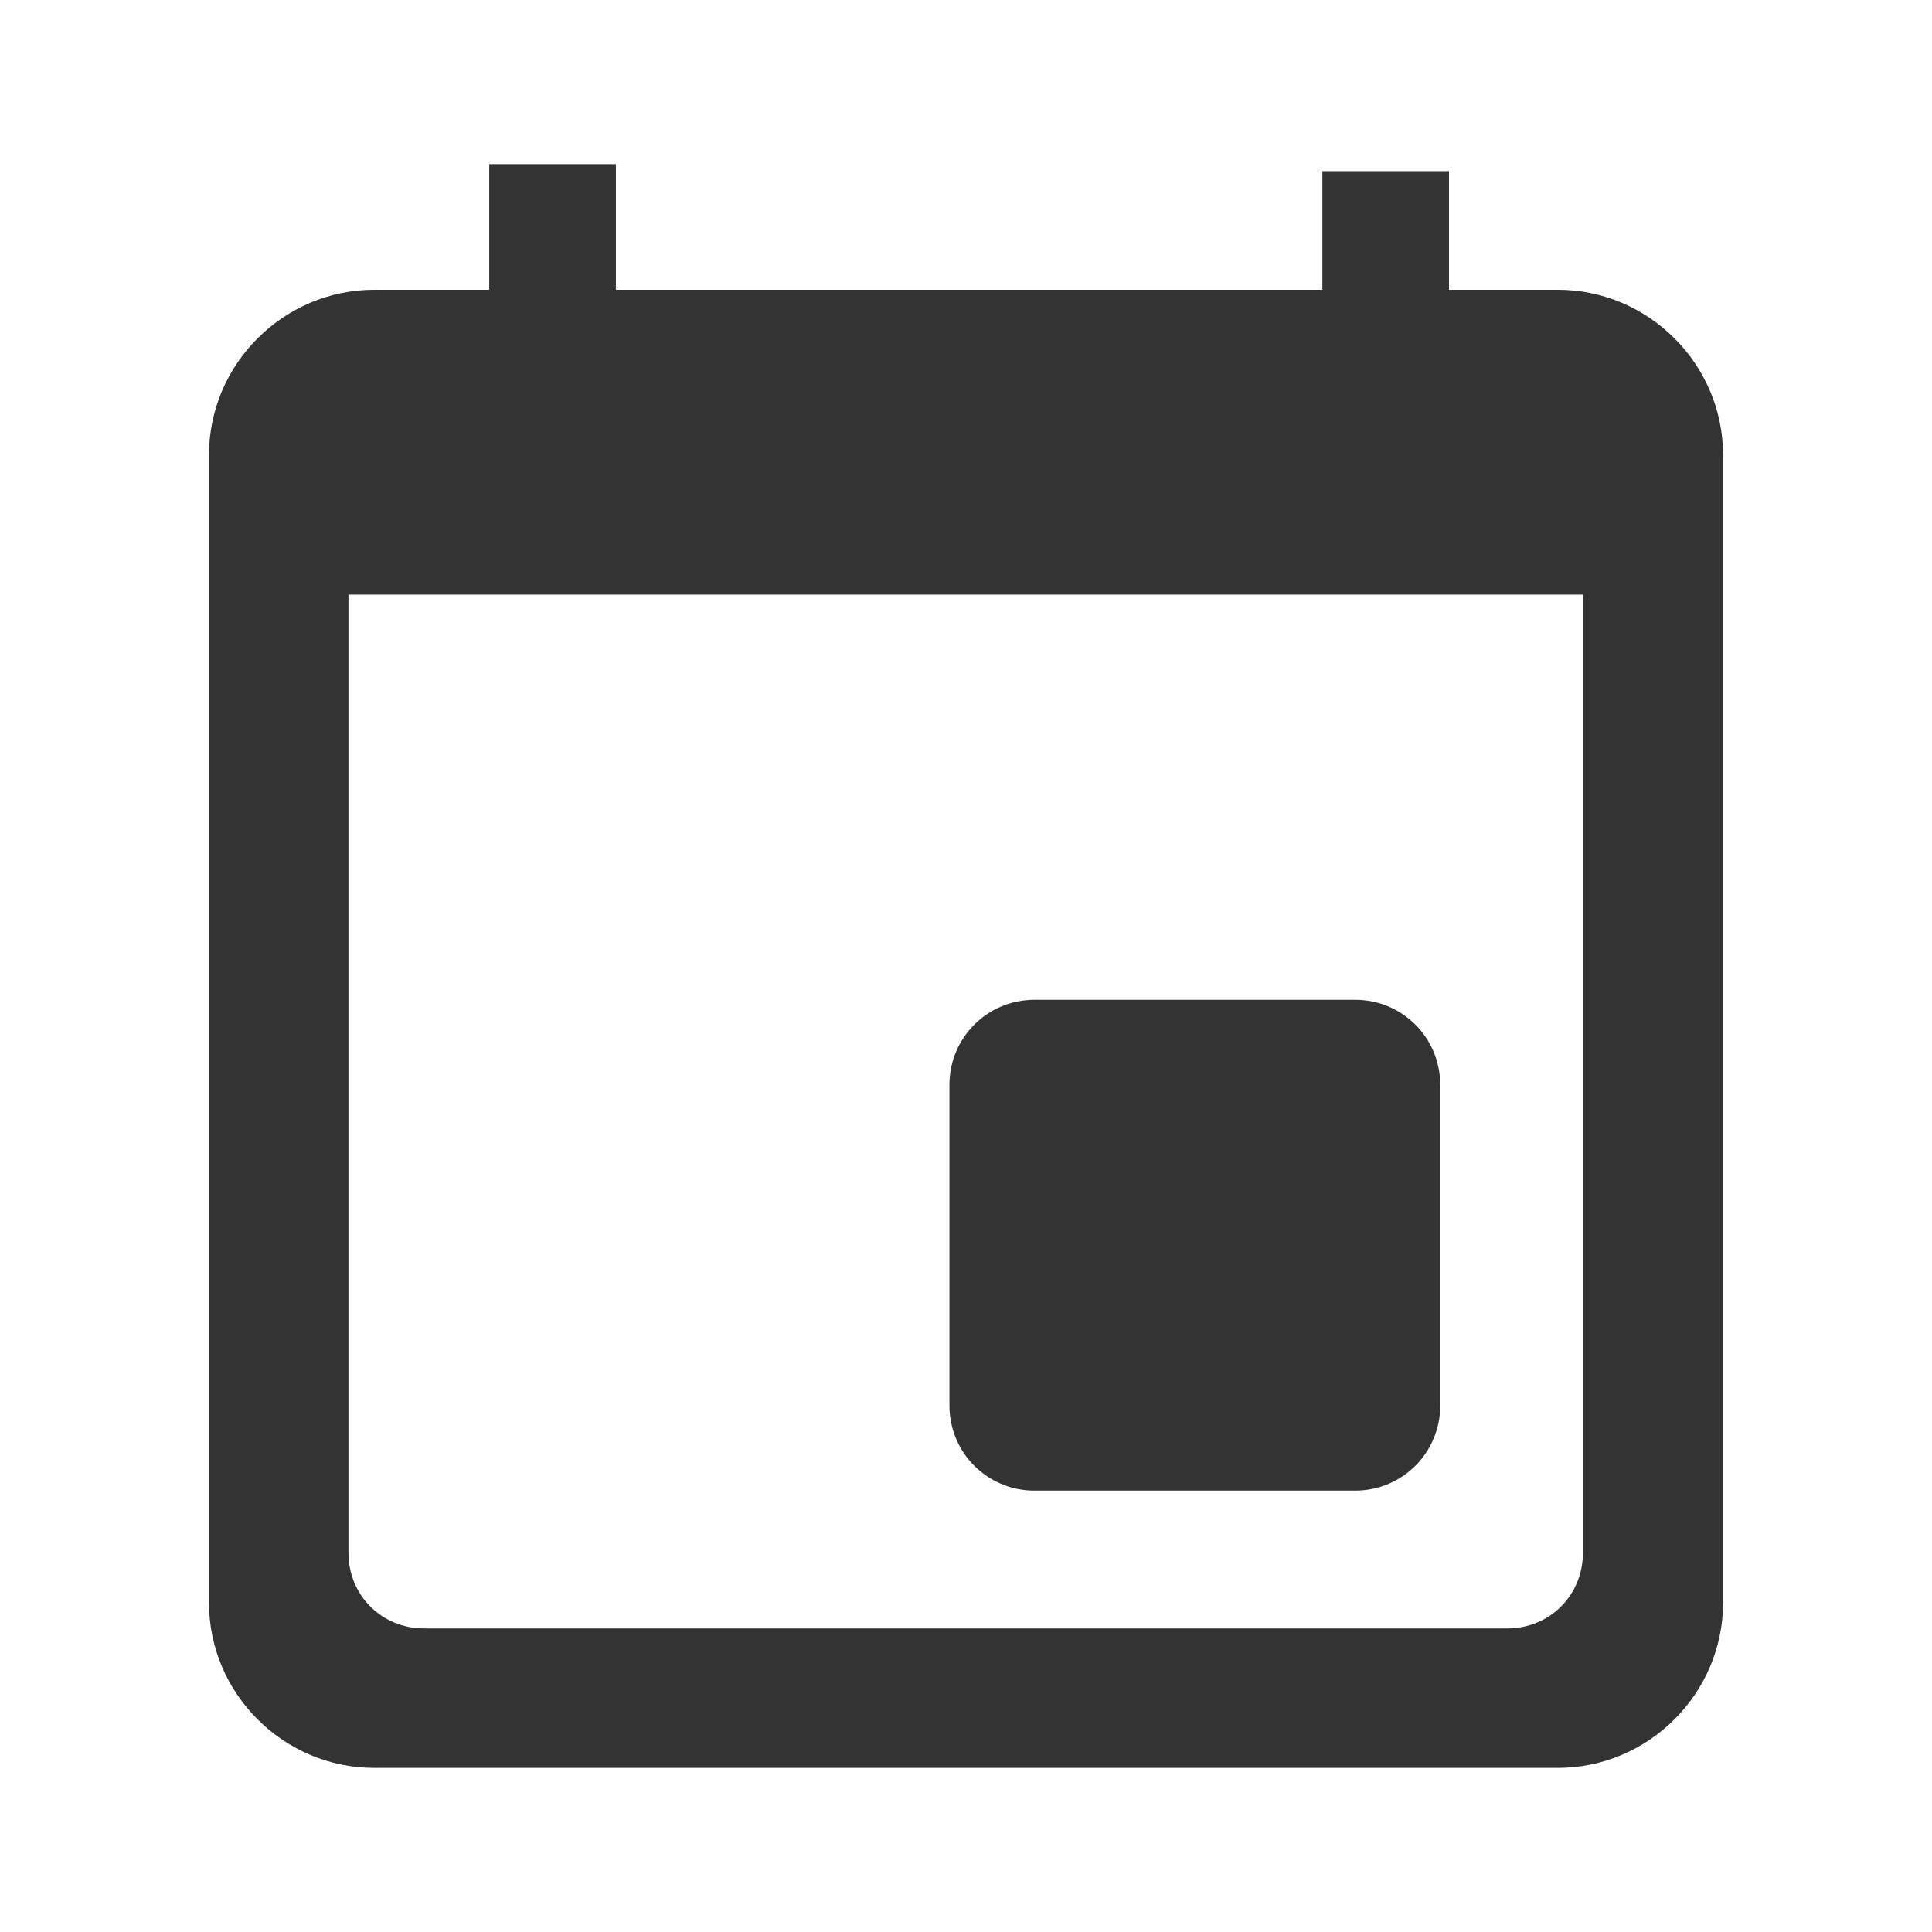 <?xml version="1.0" encoding="UTF-8" standalone="no"?>
<!-- Created with Inkscape (http://www.inkscape.org/) -->

<svg
   xmlns:dc="http://purl.org/dc/elements/1.1/"
   xmlns:cc="http://creativecommons.org/ns#"
   xmlns:rdf="http://www.w3.org/1999/02/22-rdf-syntax-ns#"
   xmlns:svg="http://www.w3.org/2000/svg"
   xmlns="http://www.w3.org/2000/svg"
   xmlns:sodipodi="http://sodipodi.sourceforge.net/DTD/sodipodi-0.dtd"
   xmlns:inkscape="http://www.inkscape.org/namespaces/inkscape"
   width="100"
   height="100"
   viewBox="0 0 100 100"
   id="svg2"
   version="1.1"
   inkscape:version="0.91 r13725"
   sodipodi:docname="_all.svg">
  <defs
     id="defs4" />
  <sodipodi:namedview
     id="base"
     pagecolor="#ffffff"
     bordercolor="#666666"
     borderopacity="1.0"
     inkscape:pageopacity="0.0"
     inkscape:pageshadow="2"
     inkscape:zoom="0.50000003"
     inkscape:cx="784.18204"
     inkscape:cy="-89.354832"
     inkscape:document-units="px"
     inkscape:current-layer="layer1"
     showgrid="true"
     units="px"
     inkscape:object-paths="false"
     inkscape:snap-intersection-paths="false"
     inkscape:snap-smooth-nodes="false"
     inkscape:object-nodes="true"
     inkscape:snap-object-midpoints="true"
     inkscape:window-width="1920"
     inkscape:window-height="1018"
     inkscape:window-x="-8"
     inkscape:window-y="-8"
     inkscape:window-maximized="1"
     inkscape:snap-global="true"
     inkscape:snap-grids="true"
     inkscape:snap-others="false"
     inkscape:snap-nodes="true"
     inkscape:snap-to-guides="false">
    <inkscape:grid
       type="xygrid"
       id="grid4684"
       spacingx="5"
       spacingy="5"
       units="px"
       dotted="true" />
  </sodipodi:namedview>
  <g
     inkscape:label="Layer 1"
     inkscape:groupmode="layer"
     id="layer1"
     transform="translate(0,-952.362)">
    <path
       style="color:#000000;font-style:normal;font-variant:normal;font-weight:normal;font-stretch:normal;font-size:medium;line-height:normal;font-family:sans-serif;text-indent:0;text-align:start;text-decoration:none;text-decoration-line:none;text-decoration-style:solid;text-decoration-color:#000000;letter-spacing:normal;word-spacing:normal;text-transform:none;direction:ltr;block-progression:tb;writing-mode:lr-tb;baseline-shift:baseline;text-anchor:start;white-space:normal;clip-rule:nonzero;display:inline;overflow:visible;visibility:visible;opacity:1;isolation:auto;mix-blend-mode:normal;color-interpolation:sRGB;color-interpolation-filters:linearRGB;solid-color:#000000;solid-opacity:1;fill:#333333;fill-opacity:1;fill-rule:nonzero;stroke:none;stroke-width:3.691;stroke-linecap:round;stroke-linejoin:round;stroke-miterlimit:4;stroke-dasharray:none;stroke-dashoffset:0;stroke-opacity:1;color-rendering:auto;image-rendering:auto;shape-rendering:auto;text-rendering:auto;enable-background:accumulate"
       d="m 25.323,960.857 0,6.504 -5.949,0 c -4.704,0 -8.558,3.854 -8.558,8.558 l 0,59.393 c 0,4.704 3.854,8.555 8.558,8.555 l 61.254,0 c 4.704,0 8.558,-3.852 8.558,-8.555 l 0,-59.393 c 0,-4.704 -3.854,-8.558 -8.558,-8.558 l -5.628,0 0,-6.141 -6.554,0 0,6.141 -36.568,0 0,-6.504 -6.554,0 z m -7.287,22.283 63.896,0 0,49.592 c 0,2.203 -1.714,3.917 -3.917,3.917 l -56.062,0 c -2.203,0 -3.917,-1.714 -3.917,-3.917 l 0,-49.592 z m 35.506,20.972 c -2.437,0 -4.399,1.962 -4.399,4.399 l 0,16.605 c 0,2.437 1.962,4.399 4.399,4.399 l 16.605,0 c 2.437,0 4.399,-1.962 4.399,-4.399 l 0,-16.605 c 0,-2.437 -1.962,-4.399 -4.399,-4.399 l -16.605,0 z"
       id="rect4687"
       inkscape:connector-curvature="0" />
  </g>
</svg>
